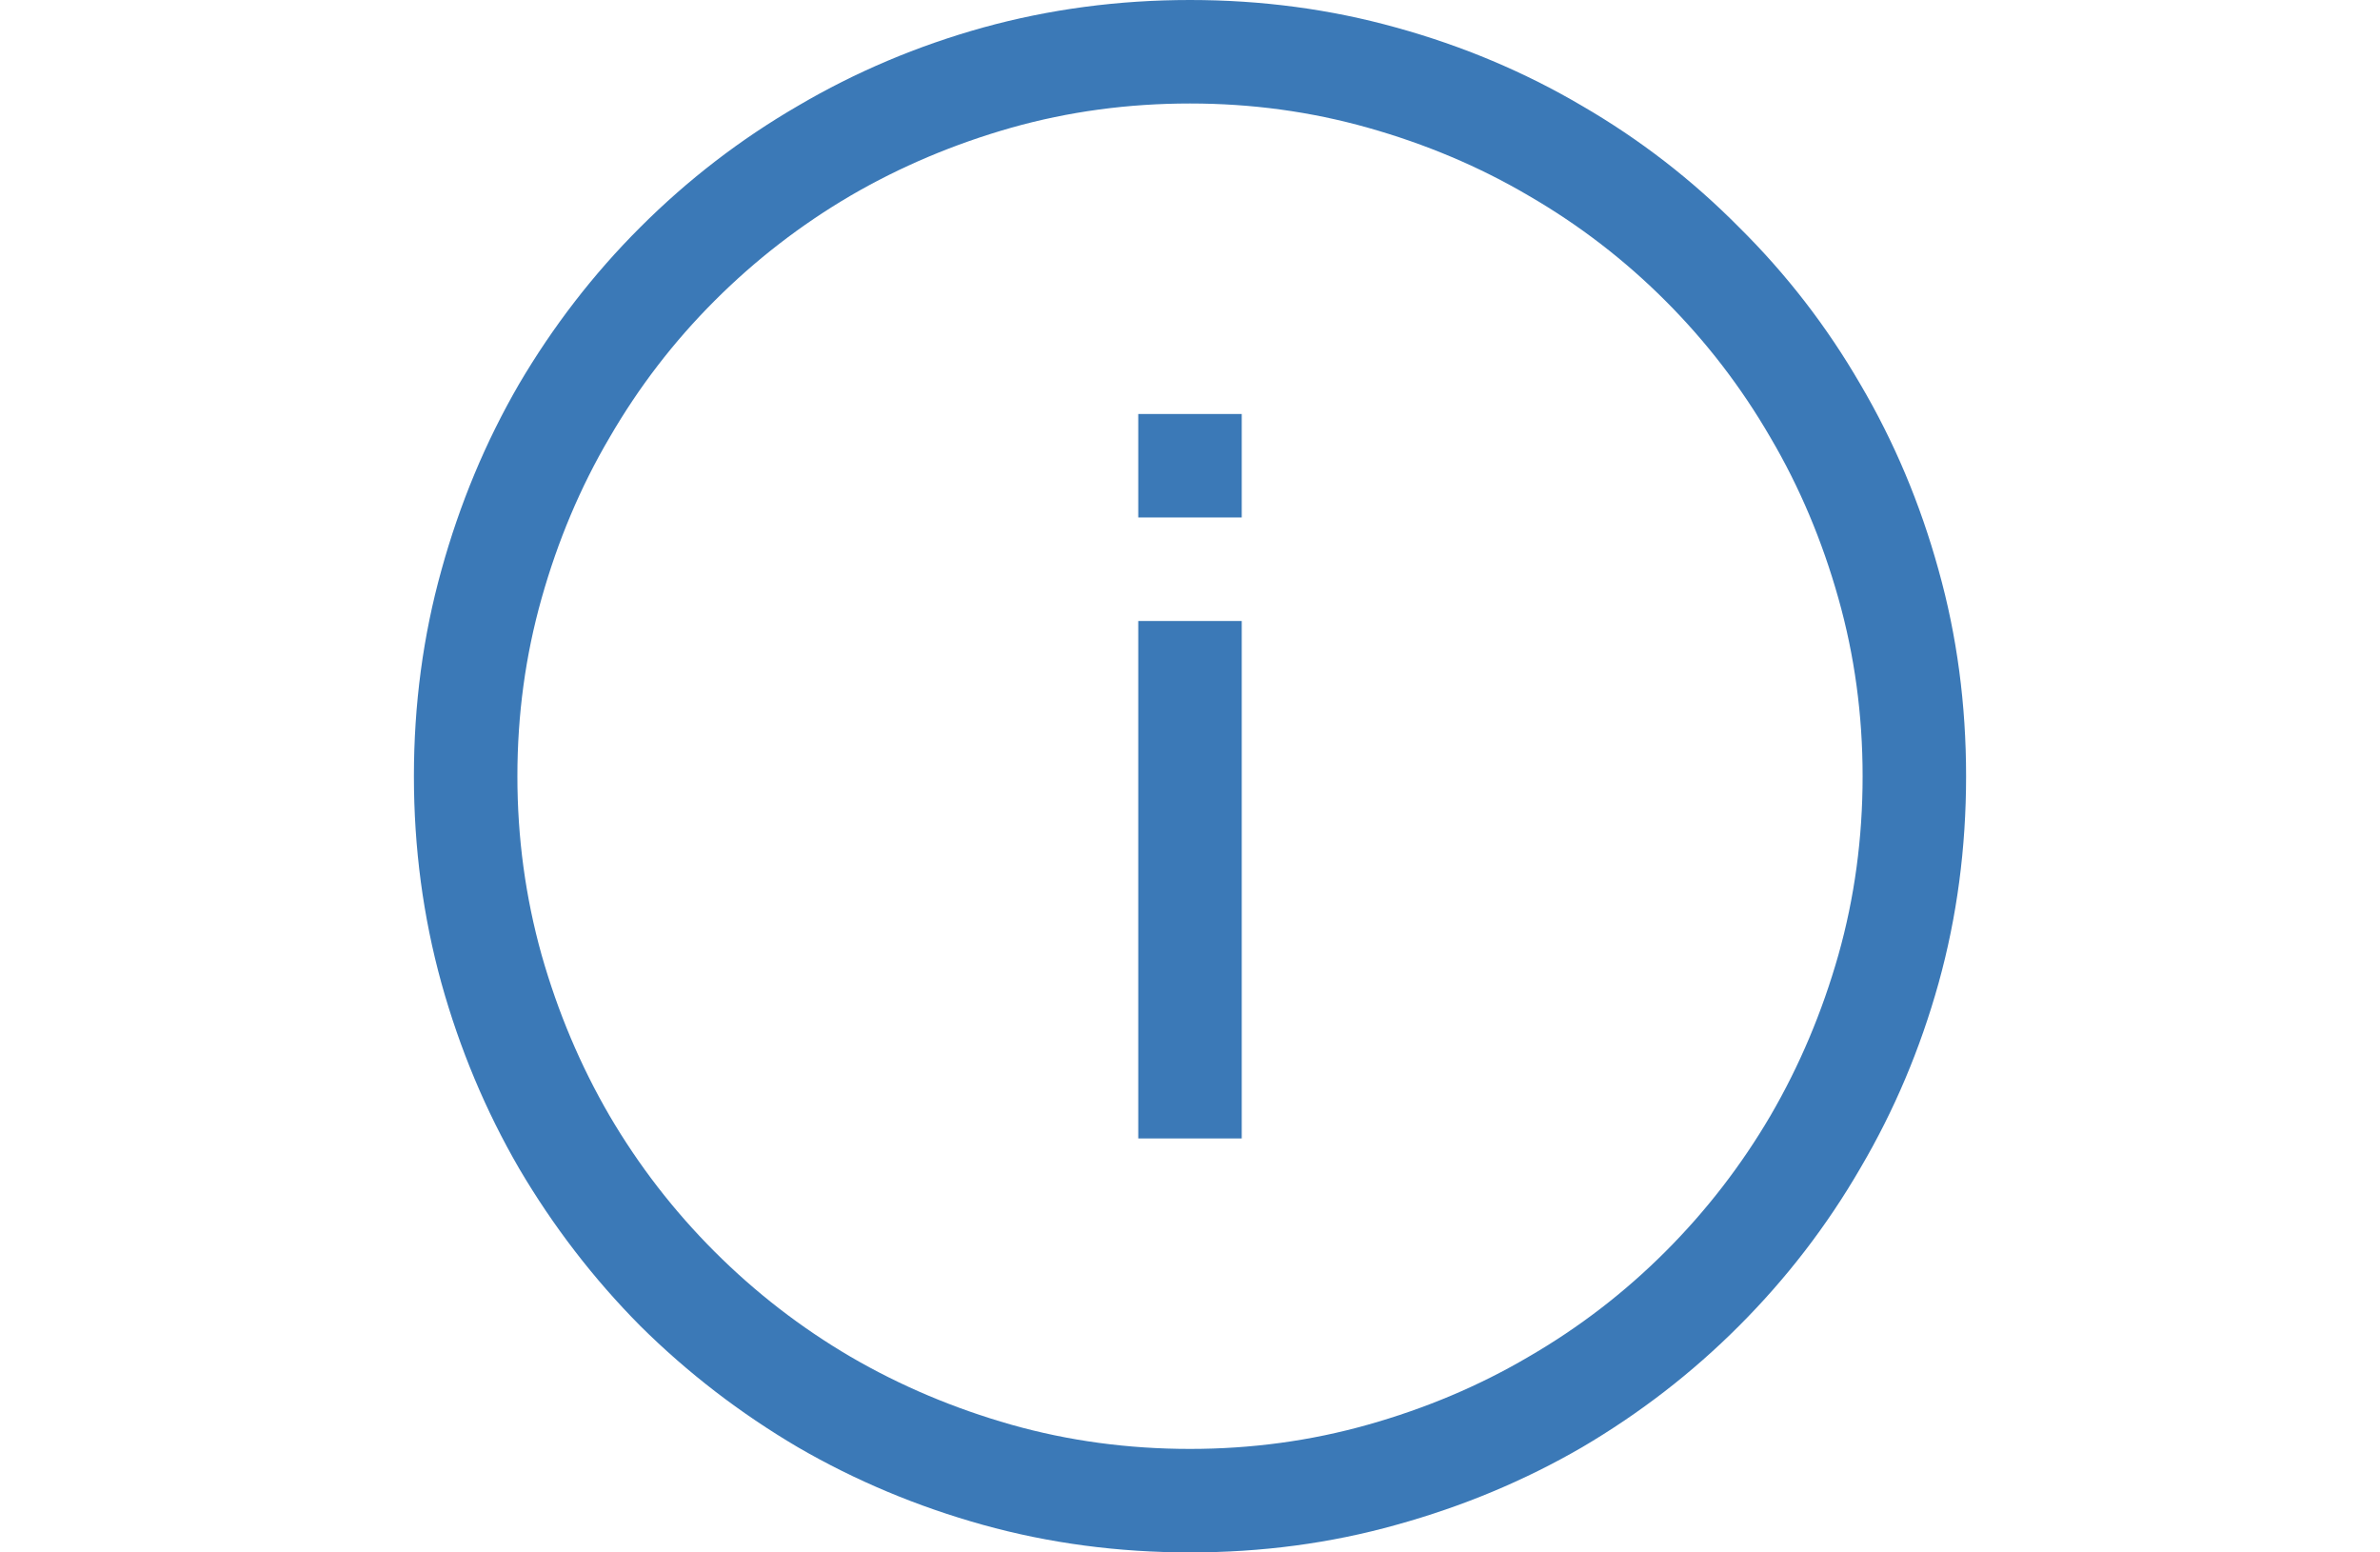 <svg width="23" height="15" viewBox="0 0 23 15" fill="none" xmlns="http://www.w3.org/2000/svg">
  <path d="M11.5 15C10.807 15 10.141 14.912 9.5 14.734C8.865 14.557 8.268 14.307 7.711 13.984C7.154 13.656 6.646 13.266 6.188 12.812C5.734 12.354 5.344 11.846 5.016 11.289C4.693 10.732 4.443 10.135 4.266 9.5C4.089 8.859 4 8.193 4 7.5C4 6.807 4.089 6.143 4.266 5.508C4.443 4.867 4.693 4.268 5.016 3.711C5.344 3.154 5.734 2.648 6.188 2.195C6.646 1.737 7.154 1.346 7.711 1.023C8.268 0.695 8.865 0.443 9.5 0.266C10.141 0.089 10.807 0 11.5 0C12.193 0 12.857 0.089 13.492 0.266C14.133 0.443 14.732 0.695 15.289 1.023C15.846 1.346 16.352 1.737 16.805 2.195C17.263 2.648 17.654 3.154 17.977 3.711C18.305 4.268 18.557 4.867 18.734 5.508C18.912 6.143 19 6.807 19 7.5C19 8.193 18.912 8.859 18.734 9.5C18.557 10.135 18.305 10.732 17.977 11.289C17.654 11.846 17.263 12.354 16.805 12.812C16.352 13.266 15.846 13.656 15.289 13.984C14.732 14.307 14.133 14.557 13.492 14.734C12.857 14.912 12.193 15 11.5 15ZM11.5 1C10.901 1 10.325 1.078 9.773 1.234C9.221 1.391 8.703 1.609 8.219 1.891C7.74 2.172 7.302 2.51 6.906 2.906C6.51 3.302 6.172 3.742 5.891 4.227C5.609 4.706 5.391 5.224 5.234 5.781C5.078 6.333 5 6.906 5 7.5C5 8.094 5.078 8.669 5.234 9.227C5.391 9.779 5.609 10.297 5.891 10.781C6.172 11.26 6.51 11.698 6.906 12.094C7.302 12.49 7.74 12.828 8.219 13.109C8.703 13.391 9.221 13.609 9.773 13.766C10.325 13.922 10.901 14 11.5 14C12.094 14 12.667 13.922 13.219 13.766C13.776 13.609 14.294 13.391 14.773 13.109C15.258 12.828 15.698 12.49 16.094 12.094C16.49 11.698 16.828 11.26 17.109 10.781C17.391 10.297 17.609 9.779 17.766 9.227C17.922 8.674 18 8.099 18 7.5C18 6.906 17.922 6.333 17.766 5.781C17.609 5.224 17.391 4.706 17.109 4.227C16.828 3.742 16.49 3.302 16.094 2.906C15.698 2.51 15.258 2.172 14.773 1.891C14.294 1.609 13.776 1.391 13.219 1.234C12.667 1.078 12.094 1 11.5 1ZM11 6H12V11H11V6ZM11 4H12V5H11V4Z" fill="#3B79B7"/>
</svg>
